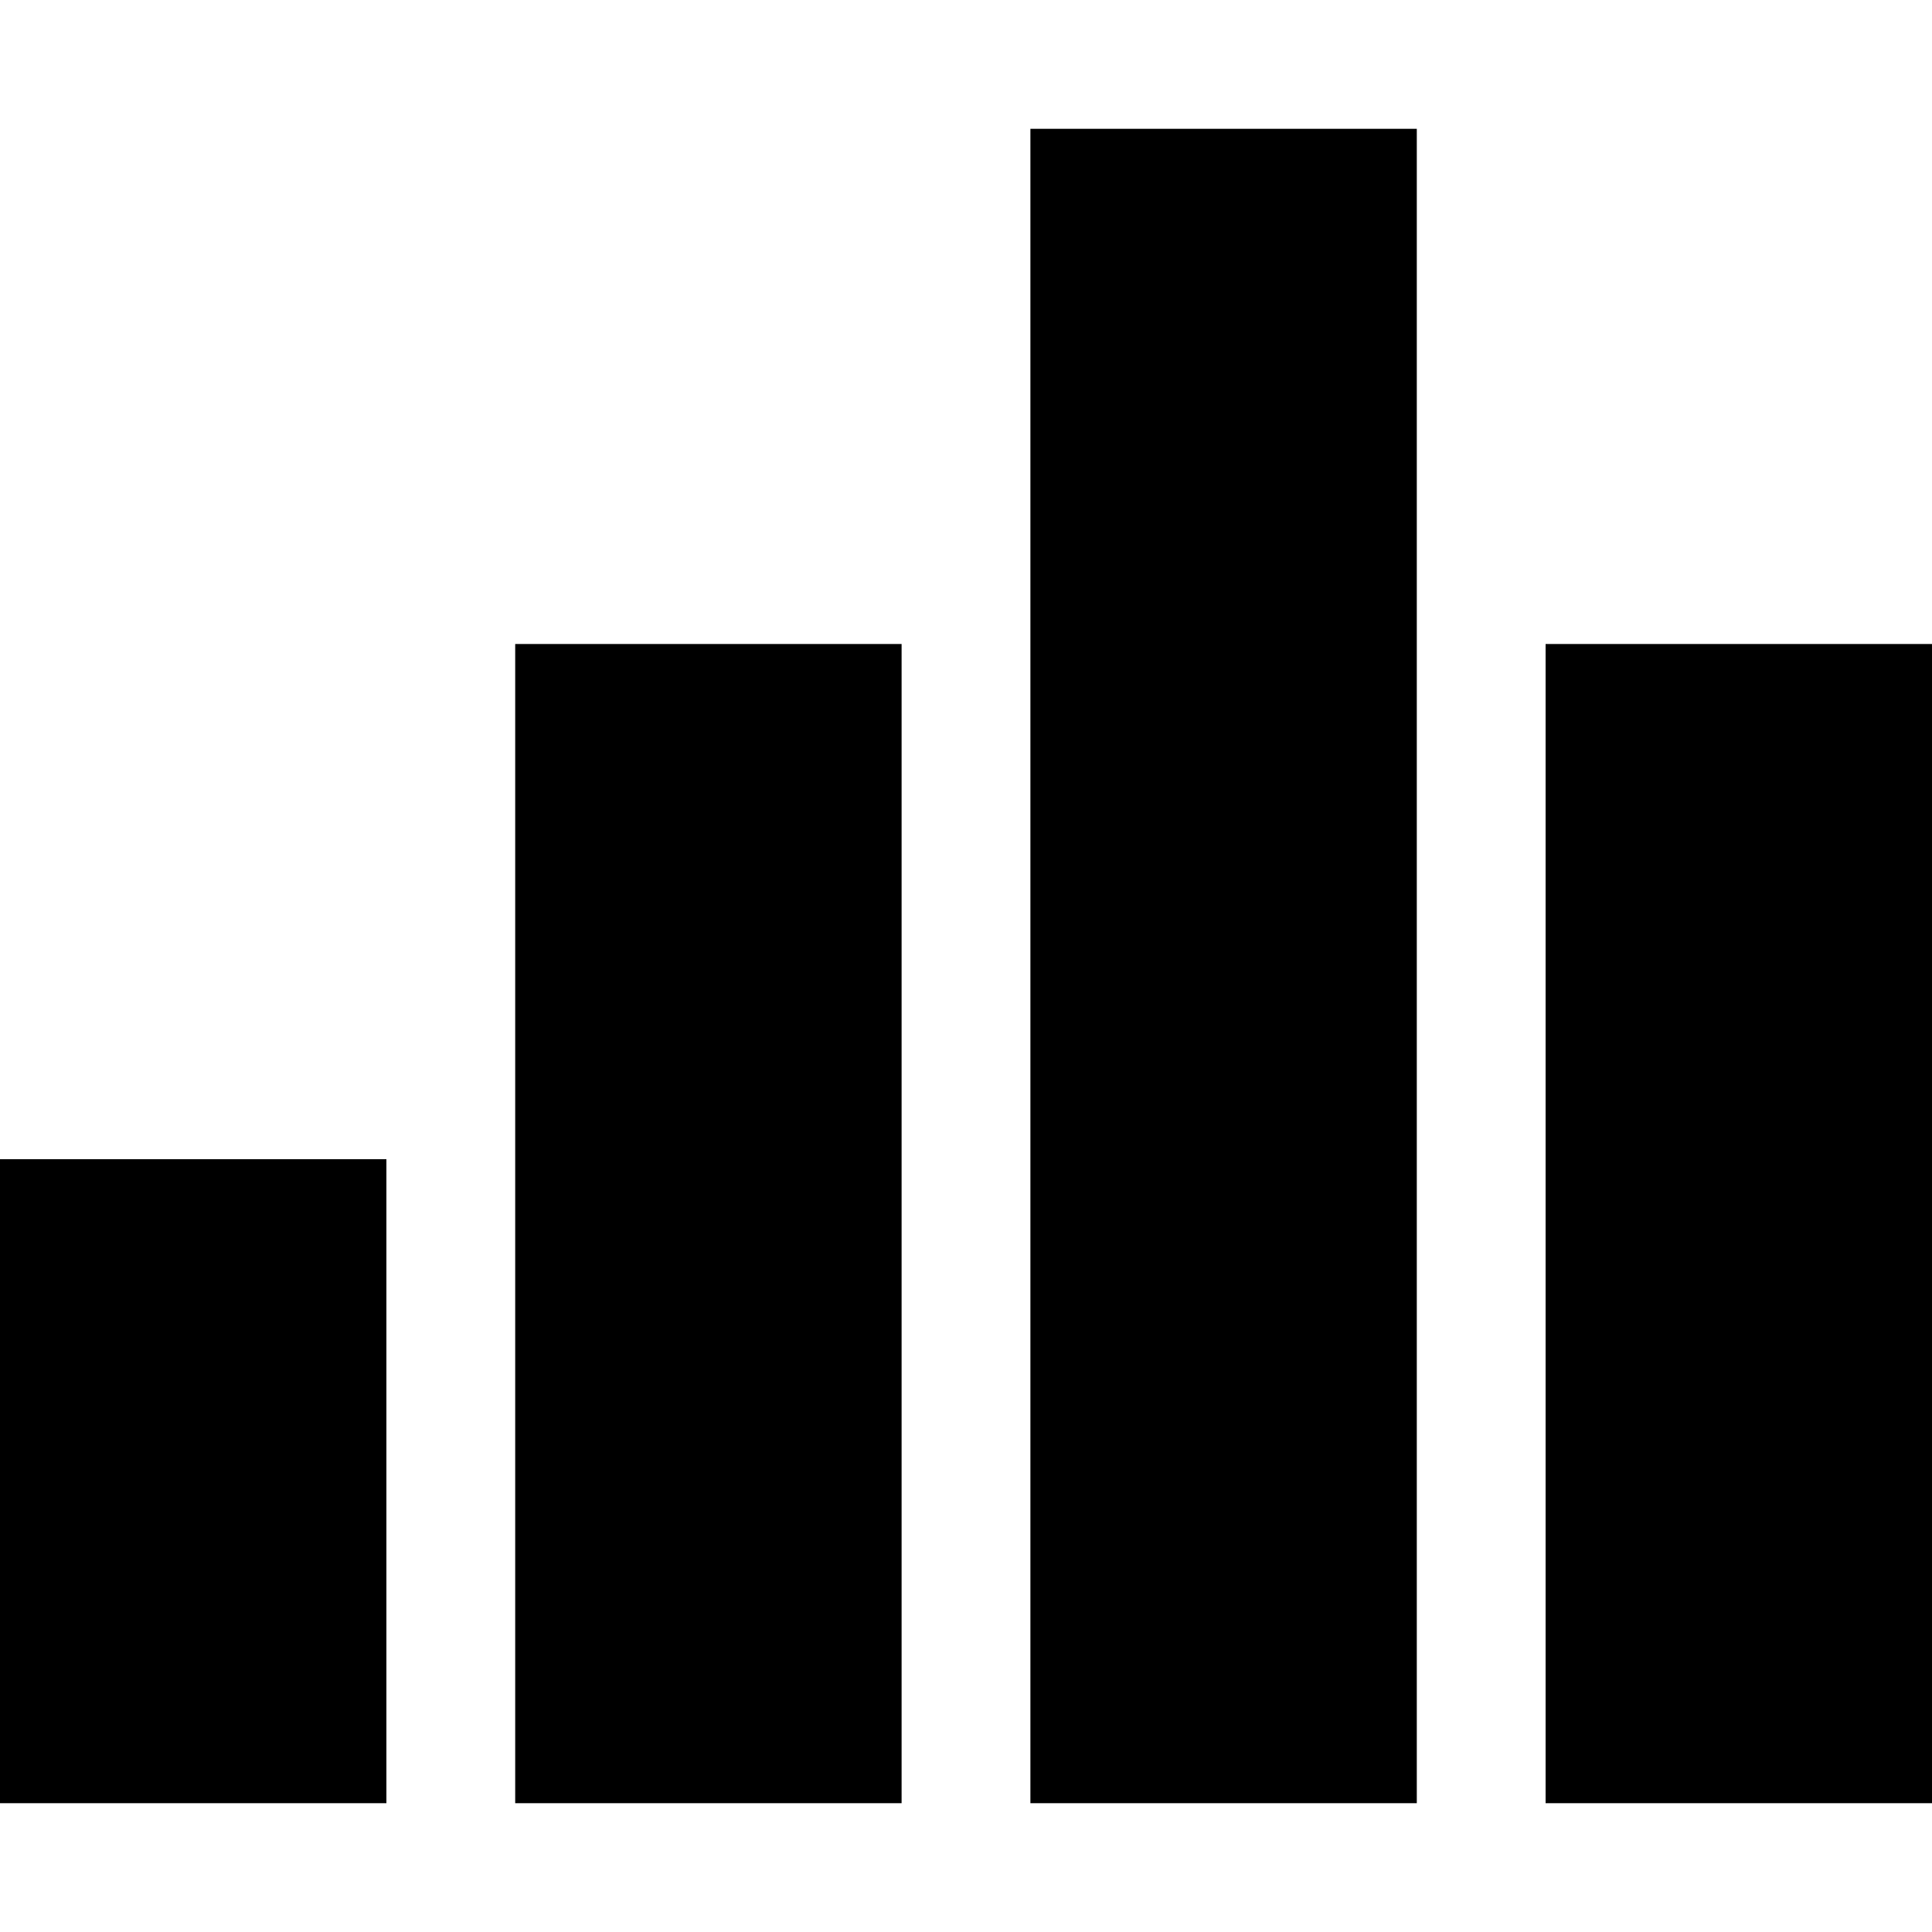 <svg xmlns="http://www.w3.org/2000/svg" viewBox="0 0 1920 1664" version="1.1" height="1em" width="1em">
  <path d="m 0,1664 v -640 h 384 v 640 z m 512,0 V 512 H 896 V 1664 Z M 1536,512 h 384 V 1664 H 1536 Z M 1024,1664 V 0 h 384 v 1664 z"/>
</svg>

